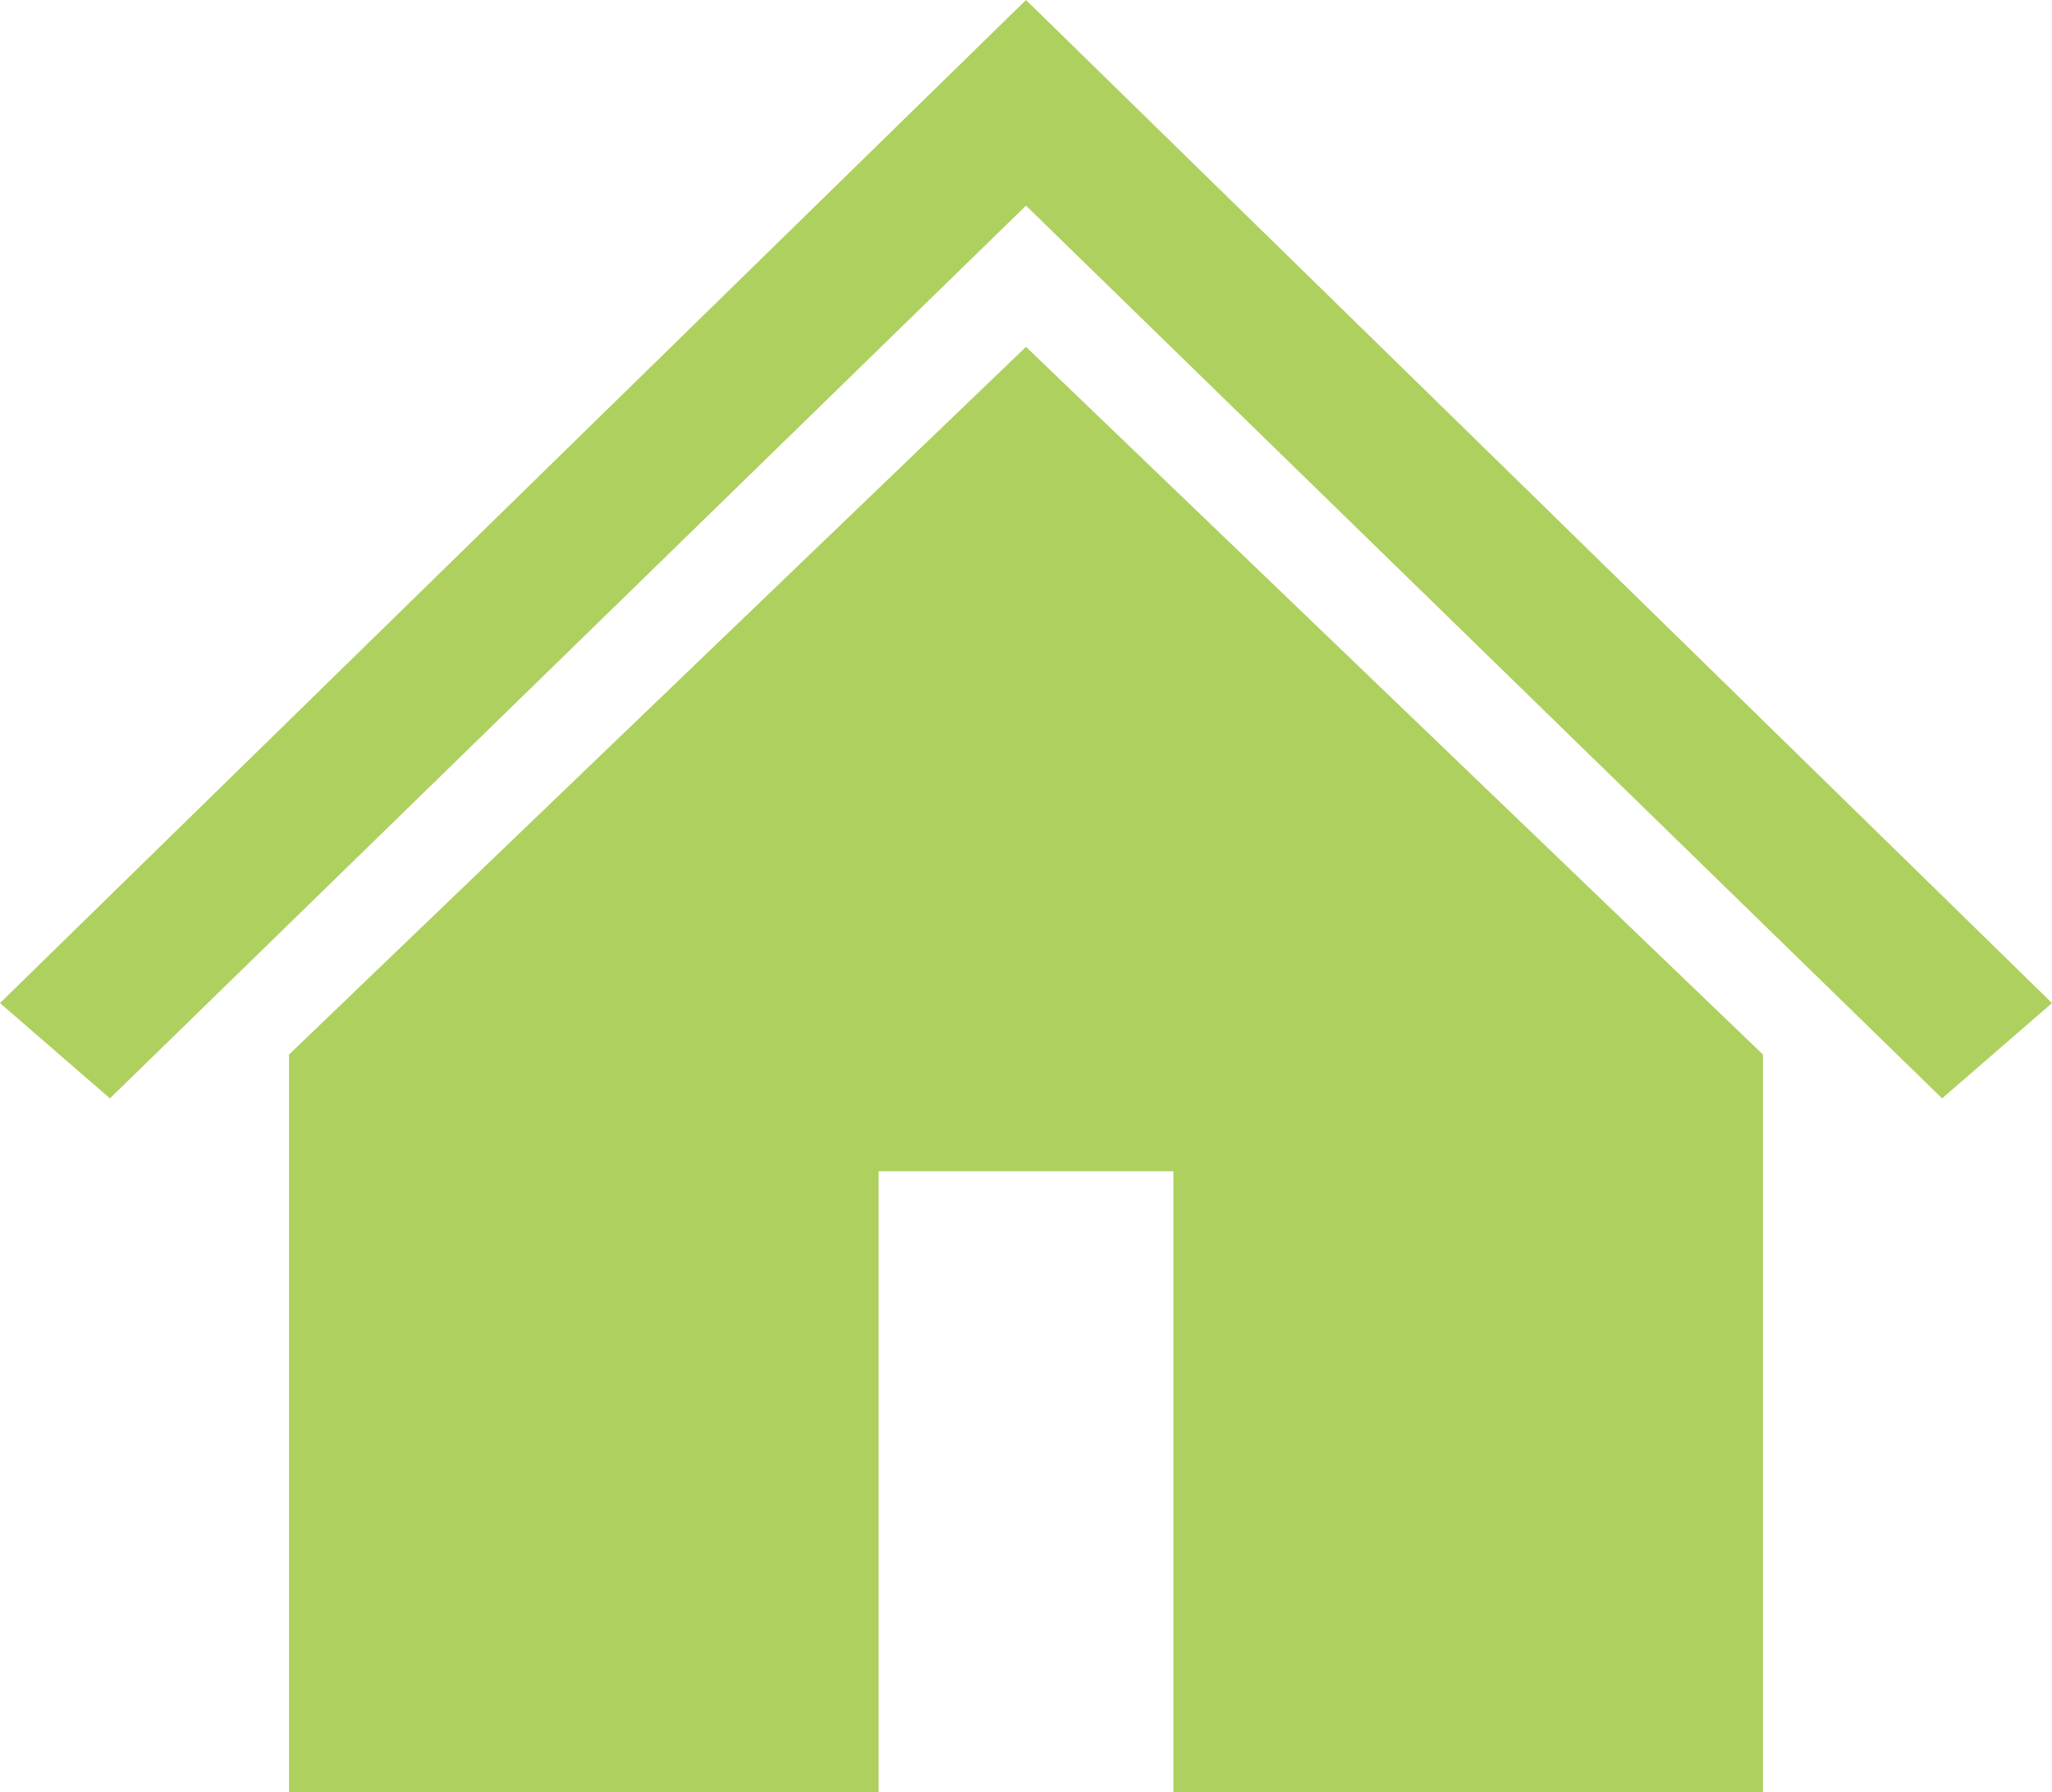 <svg width="71" height="62" xmlns="http://www.w3.org/2000/svg" xmlns:xlink="http://www.w3.org/1999/xlink" overflow="hidden"><defs><clipPath id="clip0"><rect x="23" y="73" width="71" height="62"/></clipPath></defs><g clip-path="url(#clip0)" transform="translate(-23 -73)"><path d="M58.5 73 58.5 73 23 107.703 26.804 111 58.5 80.114 58.5 80.114 90.197 111 94 107.703Z" fill="#AED05E" fill-rule="evenodd"/><path d="M33 109.485 33 135 53.4 135 53.4 113.522 63.6 113.522 63.6 135 84 135 84 109.485 58.5 85 33 109.485Z" fill="#AED05E" fill-rule="evenodd"/></g></svg>